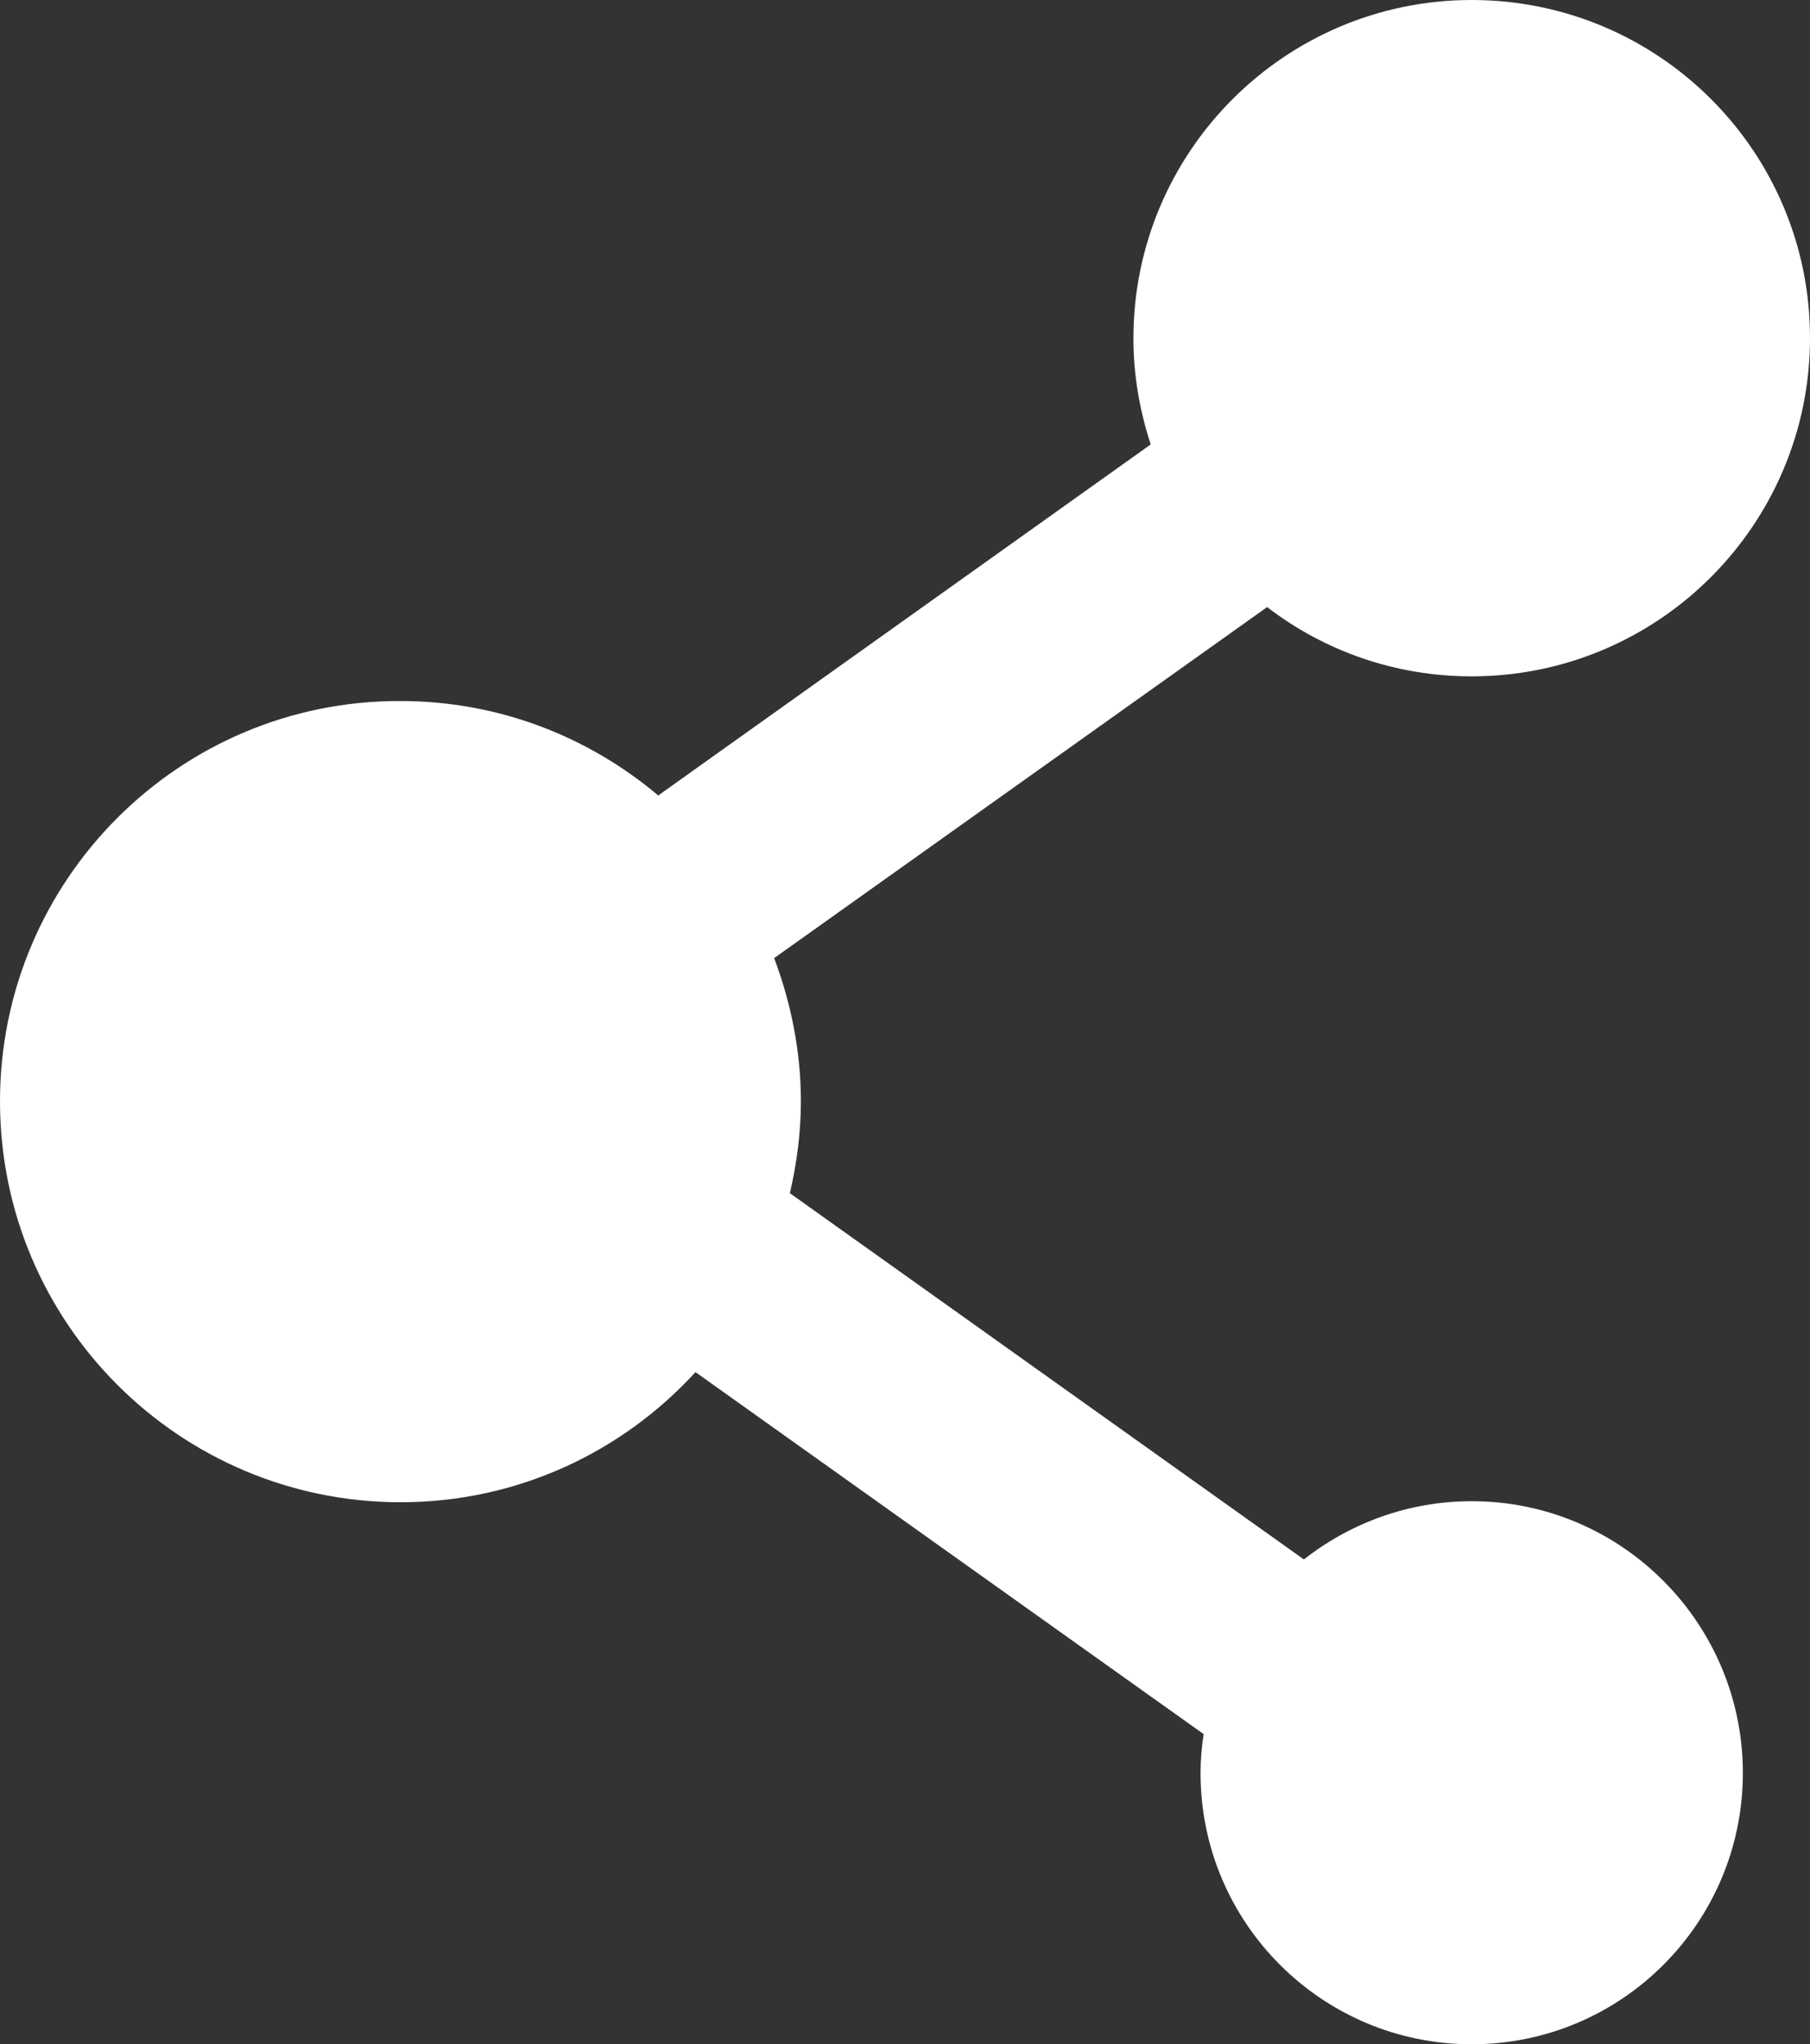<?xml version="1.0" encoding="utf-8"?>
<!-- Generator: Adobe Illustrator 24.0.1, SVG Export Plug-In . SVG Version: 6.00 Build 0)  -->
<svg version="1.1" id="Layer_1" xmlns="http://www.w3.org/2000/svg" xmlns:xlink="http://www.w3.org/1999/xlink" x="0px" y="0px"
	 viewBox="0 0 34.51 38.96" style="enable-background:new 0 0 34.51 38.96;" xml:space="preserve">
<rect x="0" y="0" width="34.51" height="38.96" fill="#333333" stroke="none"/>
<style type="text/css">
	.st0{fill:#FFFFFF;}
</style>
<path class="st0" d="M28.06,28.61c-1.21,0-2.32,0.42-3.2,1.11l-9.8-6.98c0.13-0.56,0.21-1.15,0.21-1.75c0-0.96-0.19-1.88-0.51-2.73
	l9.4-6.69c1.08,0.83,2.43,1.32,3.9,1.32c3.56,0,6.45-2.89,6.45-6.45S31.62,0,28.06,0c-3.56,0-6.45,2.89-6.45,6.45
	c0,0.7,0.12,1.38,0.33,2.02l-9.39,6.69c-1.33-1.12-3.04-1.8-4.92-1.8C3.42,13.35,0,16.77,0,20.99c0,4.22,3.42,7.64,7.64,7.64
	c2.23,0,4.23-0.96,5.62-2.48l9.69,6.9c-0.04,0.24-0.06,0.49-0.06,0.74c0,2.86,2.32,5.17,5.17,5.17c2.86,0,5.17-2.32,5.17-5.17
	S30.92,28.61,28.06,28.61z"/>
</svg>
